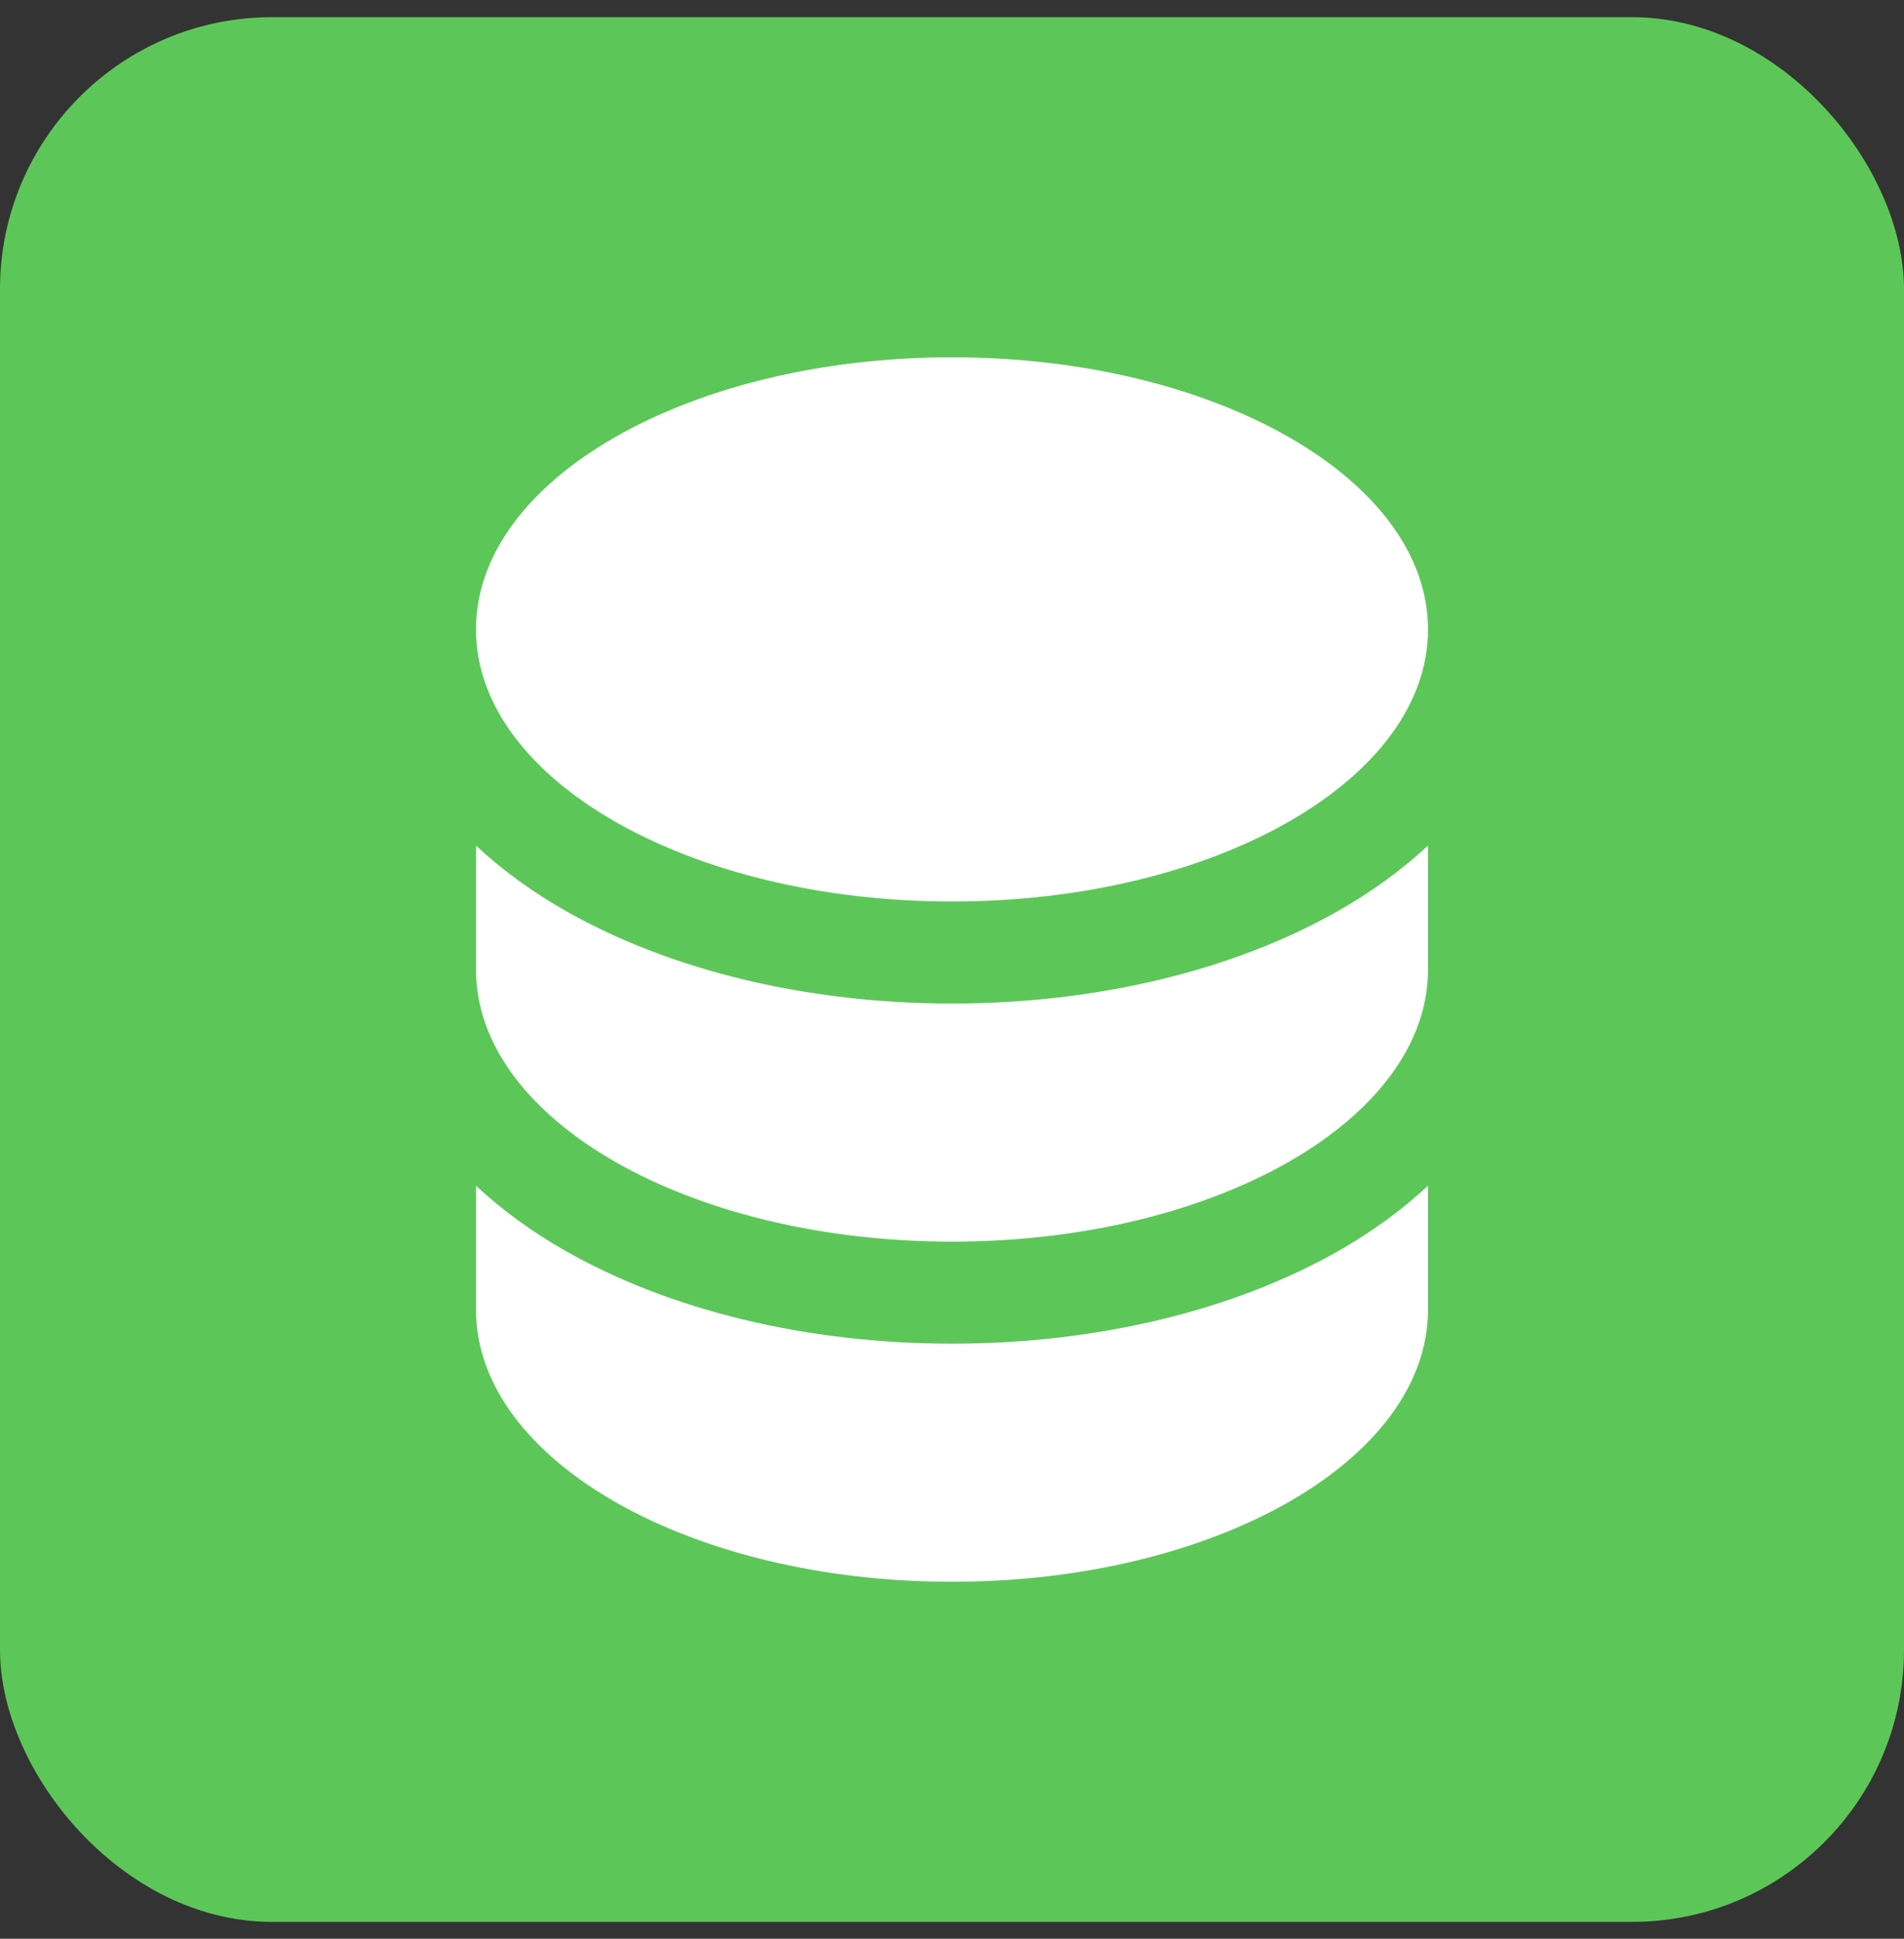 <svg width="56" height="57" viewBox="0 0 56 57" fill="none" xmlns="http://www.w3.org/2000/svg">
<rect x="0" y="0" width="56" height="57" fill="#333333" stroke="none"/>
<rect y="0.505" width="56" height="56" rx="8" fill="#5CC758"/>
<path fill-rule="evenodd" clip-rule="evenodd" d="M28 10.505C35.732 10.505 42 14.085 42 18.505C42 22.925 35.732 26.505 28 26.505C20.268 26.505 14 22.925 14 18.505C14 14.085 20.268 10.505 28 10.505ZM39.388 26.765C40.316 26.237 41.208 25.599 42 24.861V28.505C42 32.925 35.732 36.505 28 36.505C20.268 36.505 14 32.925 14 28.505V24.861C14.792 25.601 15.684 26.237 16.612 26.767C19.676 28.517 23.708 29.505 28 29.505C32.292 29.505 36.324 28.517 39.388 26.765ZM14 34.863V38.505C14 42.925 20.268 46.505 28 46.505C35.732 46.505 42 42.925 42 38.505V34.861C41.208 35.601 40.316 36.237 39.388 36.767C36.324 38.517 32.292 39.505 28 39.505C23.708 39.505 19.676 38.517 16.612 36.765C15.671 36.234 14.794 35.595 14 34.863Z" fill="white"/>
</svg>
